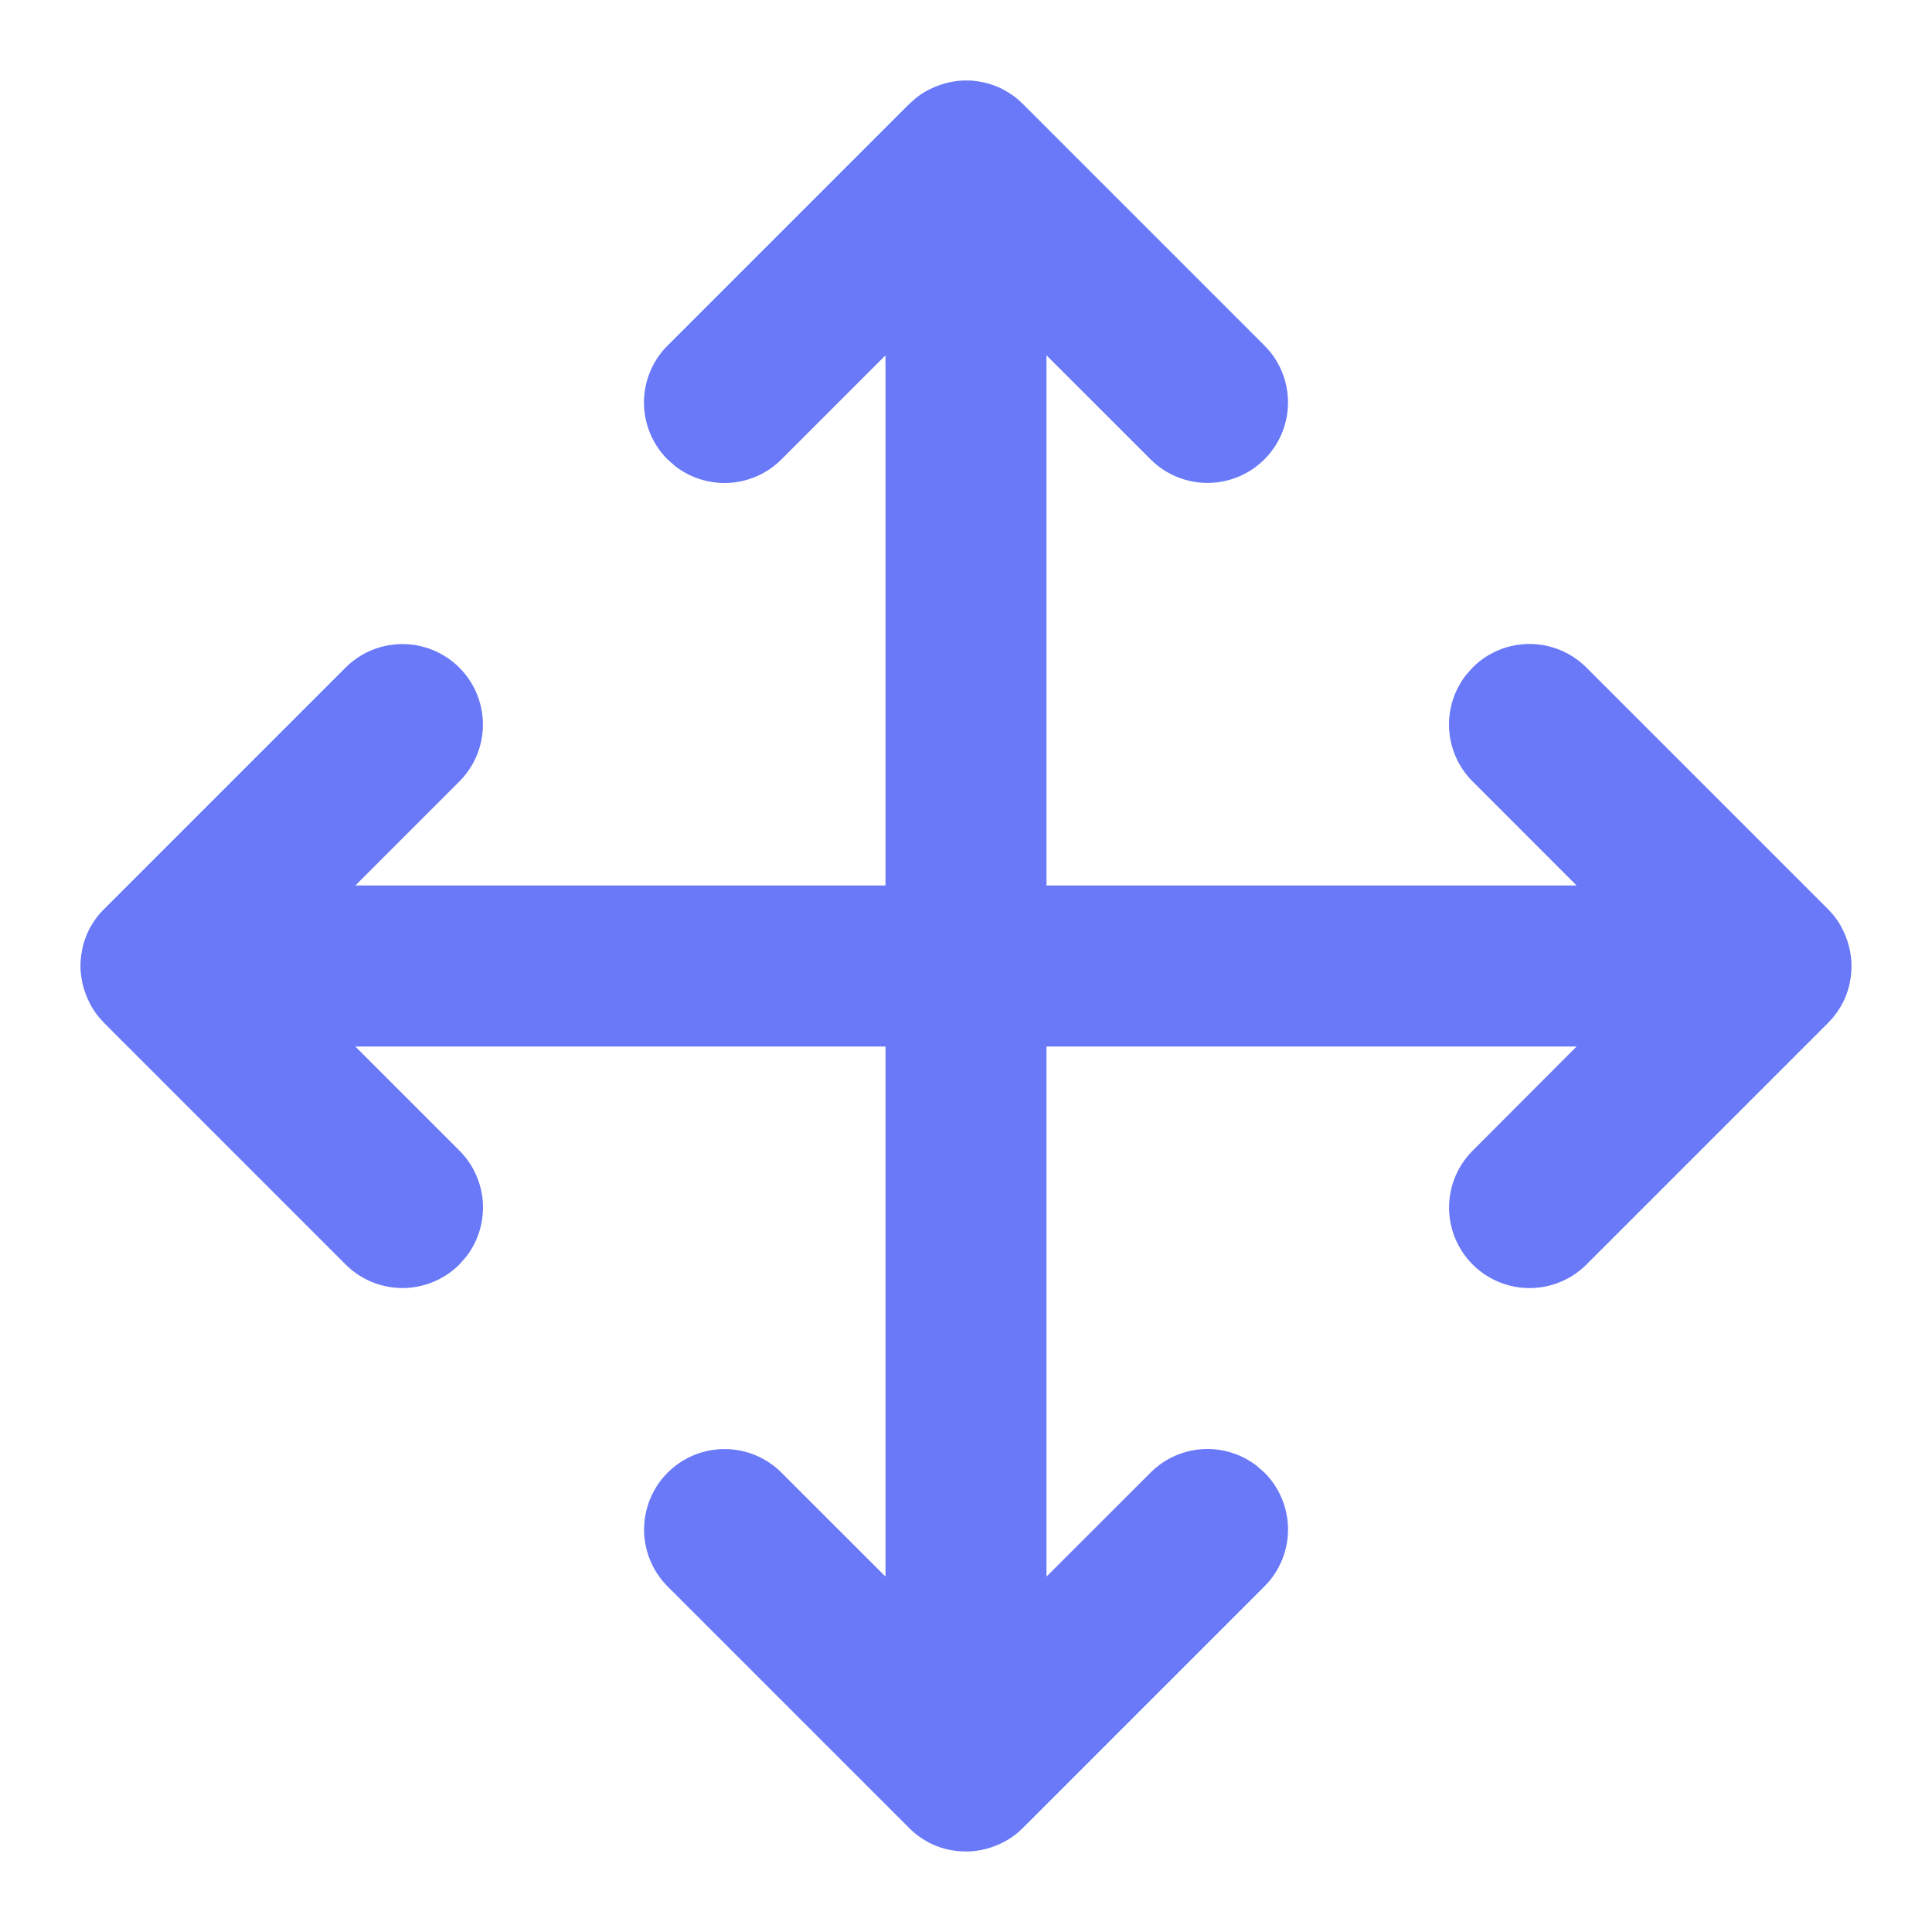 <?xml version="1.0" standalone="no"?><!DOCTYPE svg PUBLIC "-//W3C//DTD SVG 1.1//EN" "http://www.w3.org/Graphics/SVG/1.1/DTD/svg11.dtd"><svg t="1718700419331" class="icon" viewBox="0 0 1024 1024" version="1.1" xmlns="http://www.w3.org/2000/svg" p-id="29217" xmlns:xlink="http://www.w3.org/1999/xlink" width="256" height="256"><path d="M512 42.667h0.811a35.029 35.029 0 0 1 5.547 0.469l2.219 0.384c0.939 0.171 1.877 0.427 2.773 0.64a26.368 26.368 0 0 1 1.963 0.597c0.853 0.256 1.664 0.597 2.517 0.896a34.859 34.859 0 0 1 4.821 2.304l1.536 0.896a40.875 40.875 0 0 1 7.936 6.272l-3.84-3.413 0.384 0.299 3.499 3.115 128 128a42.624 42.624 0 1 1-60.331 60.331L554.667 188.331V469.333h280.96l-55.125-55.168a42.667 42.667 0 0 1-3.541-56.32l3.541-4.011a42.624 42.624 0 0 1 60.331 0l128 128c1.195 1.195 2.347 2.517 3.413 3.84l0.683 0.896a32.085 32.085 0 0 1 2.133 3.2c0.299 0.512 0.64 1.024 0.896 1.579a49.536 49.536 0 0 1 2.261 4.821l0.939 2.56 0.597 1.963 0.683 2.773 0.384 2.219A38.229 38.229 0 0 1 981.333 512l-0.171-3.669a20.864 20.864 0 0 1 0.128 2.304L981.333 512l-0.043 1.451-0.128 2.219a53.461 53.461 0 0 1-0.299 2.731l-0.384 2.219c-0.171 0.939-0.427 1.877-0.64 2.773a26.368 26.368 0 0 1-0.597 1.963c-0.256 0.853-0.597 1.664-0.896 2.517a34.859 34.859 0 0 1-2.304 4.821l-0.896 1.536a40.875 40.875 0 0 1-6.272 7.936l3.413-3.84-0.299 0.384-3.115 3.499-128 128a42.624 42.624 0 1 1-60.331-60.331L835.627 554.667H554.667v280.96l55.168-55.125a42.667 42.667 0 0 1 56.32-3.541l4.011 3.541a42.624 42.624 0 0 1 0 60.331l-128 128a48.725 48.725 0 0 1-3.84 3.413l-0.896 0.683a32.085 32.085 0 0 1-3.2 2.133c-0.512 0.299-1.024 0.64-1.579 0.896a49.536 49.536 0 0 1-4.821 2.261l-2.56 0.939-1.963 0.597a65.621 65.621 0 0 1-2.773 0.683l-2.219 0.384A38.229 38.229 0 0 1 512 981.333l3.627-0.171-2.219 0.128L512 981.333l-1.408-0.043-2.261-0.128a51.755 51.755 0 0 1-2.688-0.299l-2.219-0.384c-0.939-0.171-1.877-0.427-2.773-0.64a26.368 26.368 0 0 1-1.963-0.597c-0.853-0.256-1.664-0.597-2.517-0.896a34.859 34.859 0 0 1-4.821-2.304l-1.536-0.896a40.875 40.875 0 0 1-7.936-6.272l3.84 3.413a42.112 42.112 0 0 1-3.84-3.413l-128-128a42.624 42.624 0 1 1 60.331-60.331L469.333 835.627V554.667H188.331l55.168 55.168a42.667 42.667 0 0 1 3.541 56.32l-3.541 4.011a42.624 42.624 0 0 1-60.331 0l-128-128-3.115-3.499-0.299-0.384-0.683-0.896a32.085 32.085 0 0 1-2.133-3.2c-0.299-0.512-0.64-1.024-0.896-1.579a49.536 49.536 0 0 1-2.261-4.821l-0.939-2.56-0.597-1.963a65.621 65.621 0 0 1-0.683-2.773l-0.384-2.219A37.333 37.333 0 0 1 42.667 512l0.171 3.797a66.261 66.261 0 0 1-0.171-2.987V512v-0.811c0-0.981 0.085-1.963 0.171-2.987l0.299-2.56 0.384-2.219c0.171-0.939 0.427-1.877 0.64-2.773a26.368 26.368 0 0 1 0.597-1.963c0.256-0.853 0.597-1.664 0.896-2.517a34.859 34.859 0 0 1 2.304-4.821l0.896-1.536a40.875 40.875 0 0 1 6.272-7.936l-3.413 3.84a42.112 42.112 0 0 1 3.413-3.84l128-128a42.624 42.624 0 1 1 60.331 60.331L188.331 469.333H469.333V188.331L414.165 243.499a42.667 42.667 0 0 1-56.32 3.541l-4.011-3.541a42.624 42.624 0 0 1 0-60.331l128-128 3.499-3.115 0.384-0.299 0.896-0.683a32.085 32.085 0 0 1 3.2-2.133c0.512-0.299 1.024-0.64 1.579-0.896a49.536 49.536 0 0 1 4.821-2.261l2.56-0.939 1.963-0.597 2.773-0.683 2.219-0.384A37.333 37.333 0 0 1 512 42.667l-3.797 0.171 3.029-0.171H512z" fill="#6979F8" p-id="29218"></path></svg>